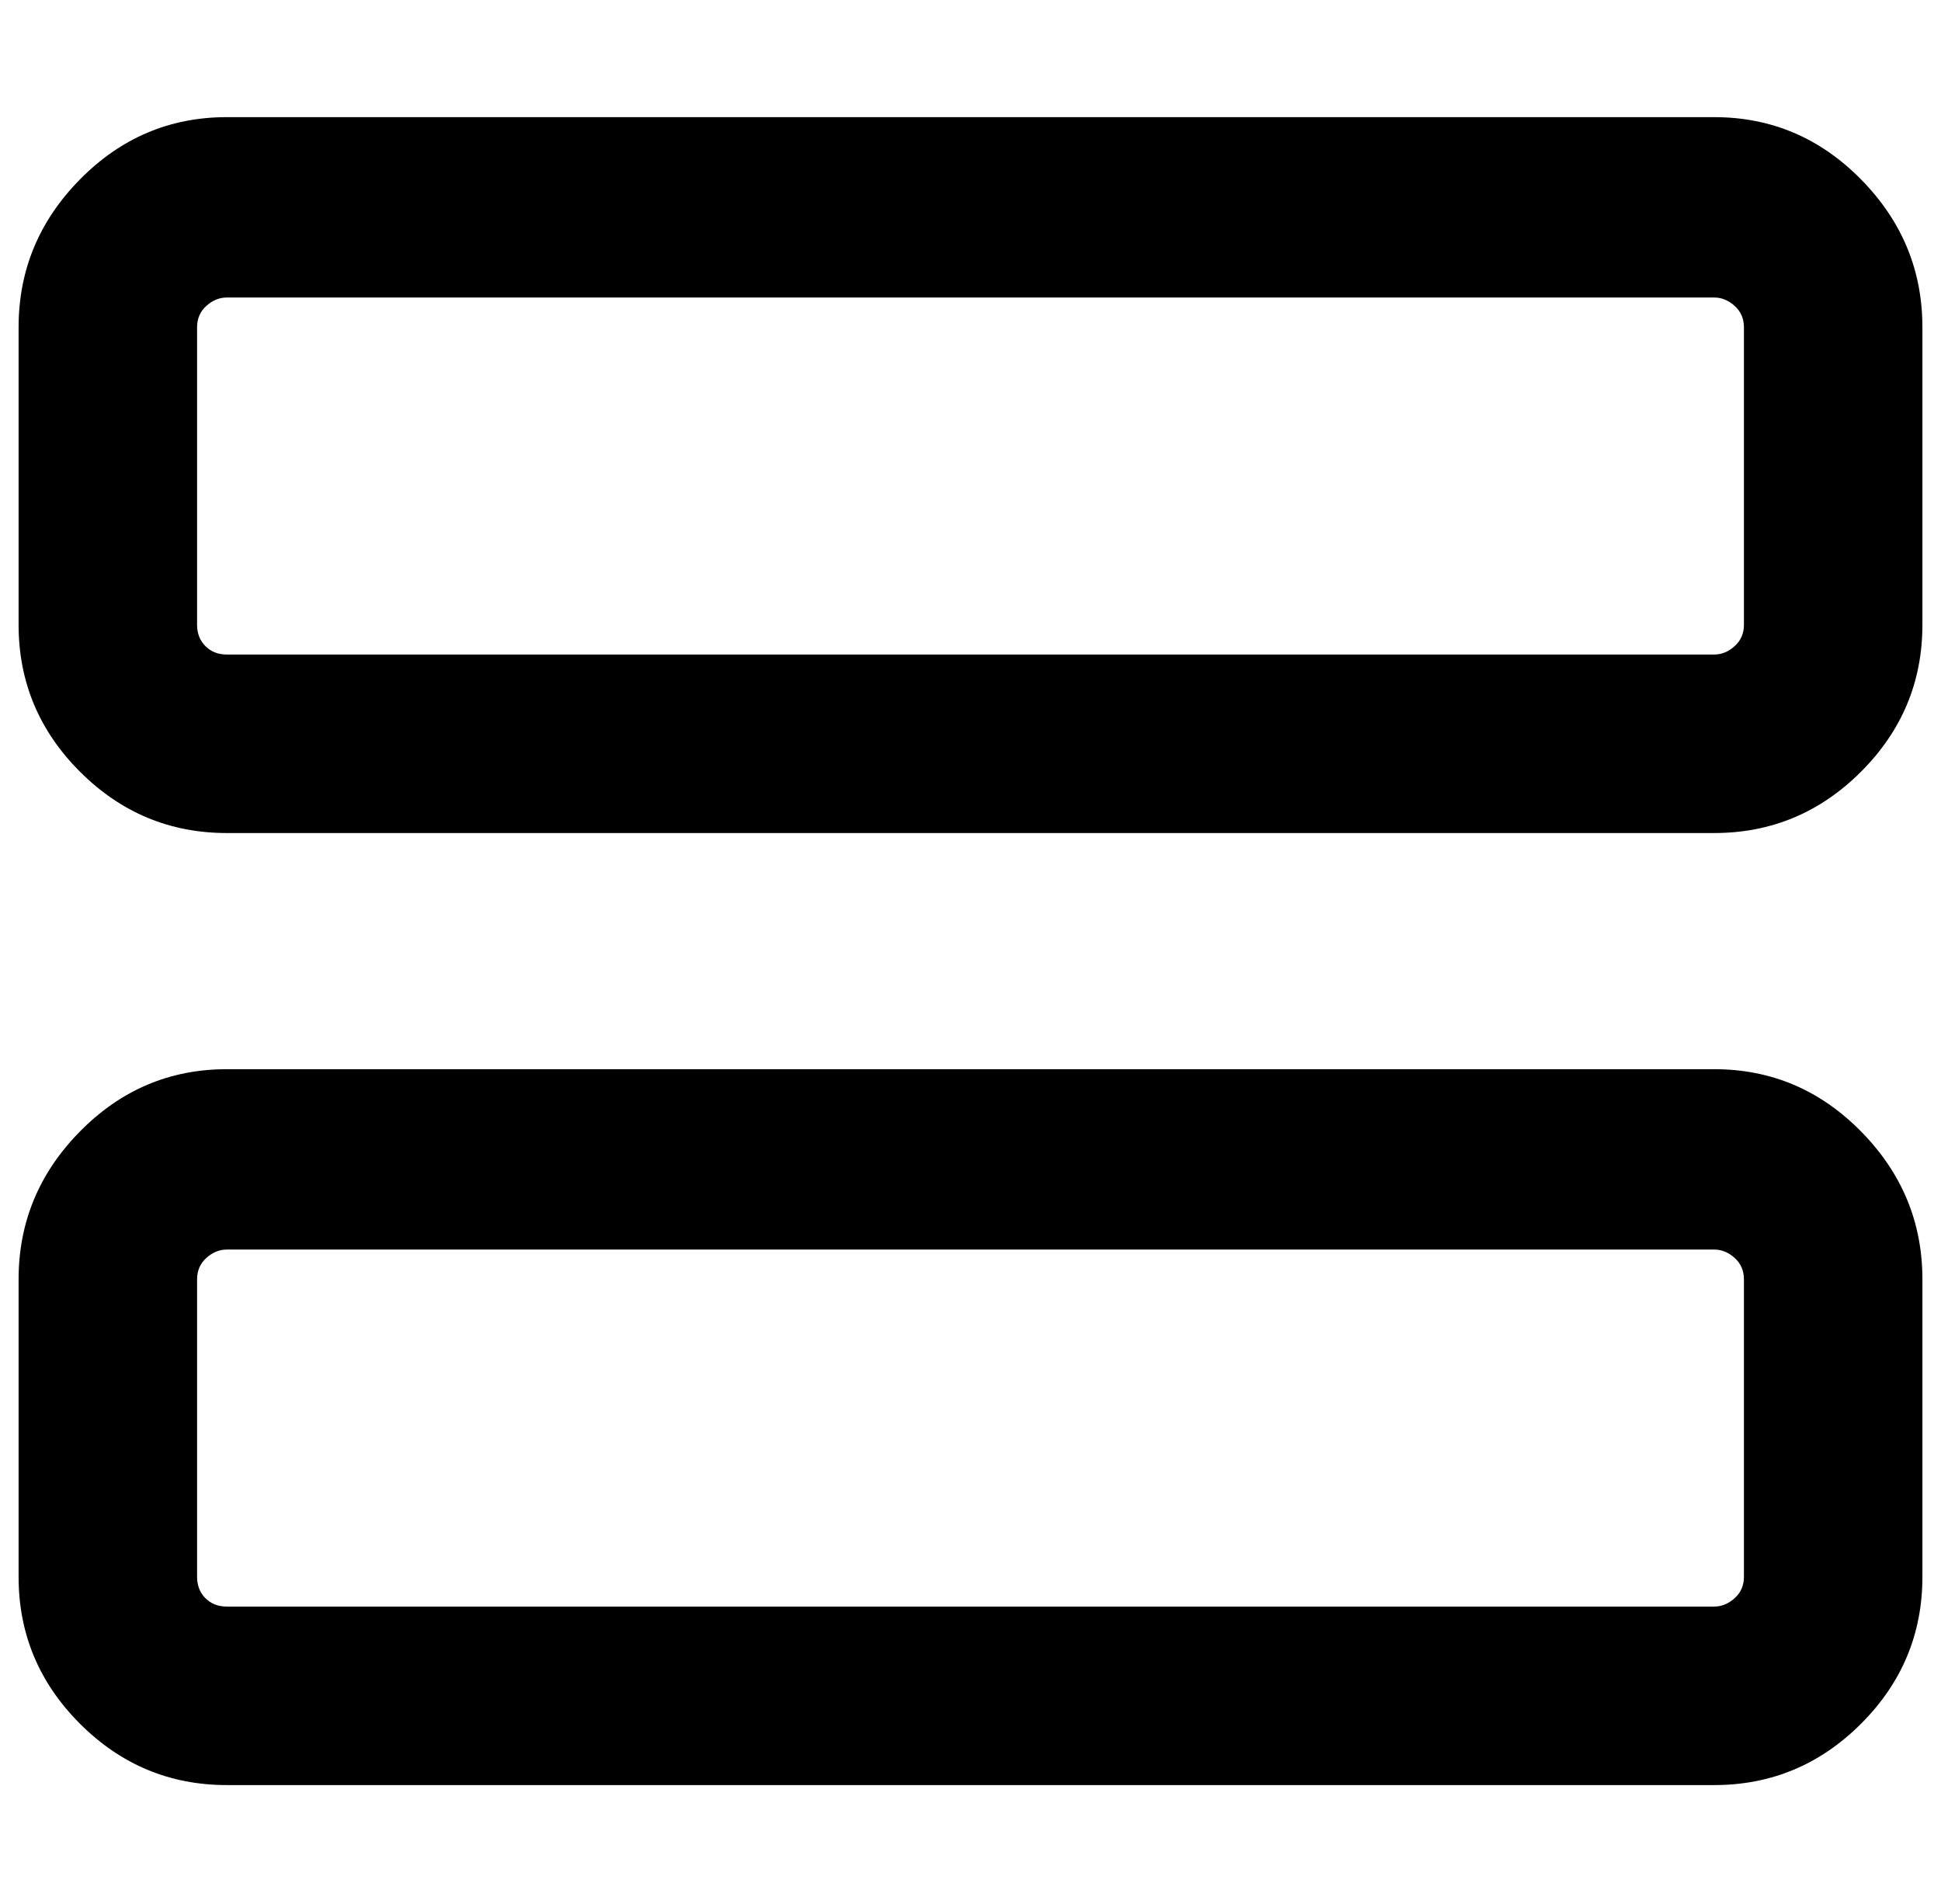 <?xml version="1.0" standalone="no"?>
<!DOCTYPE svg PUBLIC "-//W3C//DTD SVG 1.1//EN" "http://www.w3.org/Graphics/SVG/1.1/DTD/svg11.dtd" >
<svg xmlns="http://www.w3.org/2000/svg" xmlns:xlink="http://www.w3.org/1999/xlink" version="1.1" viewBox="-10 0 1044 1024">
   <path fill="currentColor"
d="M1024 688v160q0 46 -33 79t-79 33h-800q-46 0 -79 -33t-33 -79v-160q0 -46 33 -79.5t79 -33.5h800q46 0 79 33.5t33 79.5zM1024 176v160q0 46 -33 79t-79 33h-800q-46 0 -79 -33t-33 -79v-160q0 -46 33 -79.5t79 -33.5h800q46 0 79 33.5t33 79.5zM912 160h-800
q-6 0 -11 4.5t-5 11.5v160q0 7 4.5 11.5t11.5 4.5h800q6 0 11 -4.5t5 -11.5v-160q0 -7 -5 -11.5t-11 -4.5zM912 672h-800q-6 0 -11 4.5t-5 11.5v160q0 7 4.5 11.5t11.5 4.5h800q6 0 11 -4.5t5 -11.5v-160q0 -7 -5 -11.5t-11 -4.5z" />
</svg>
